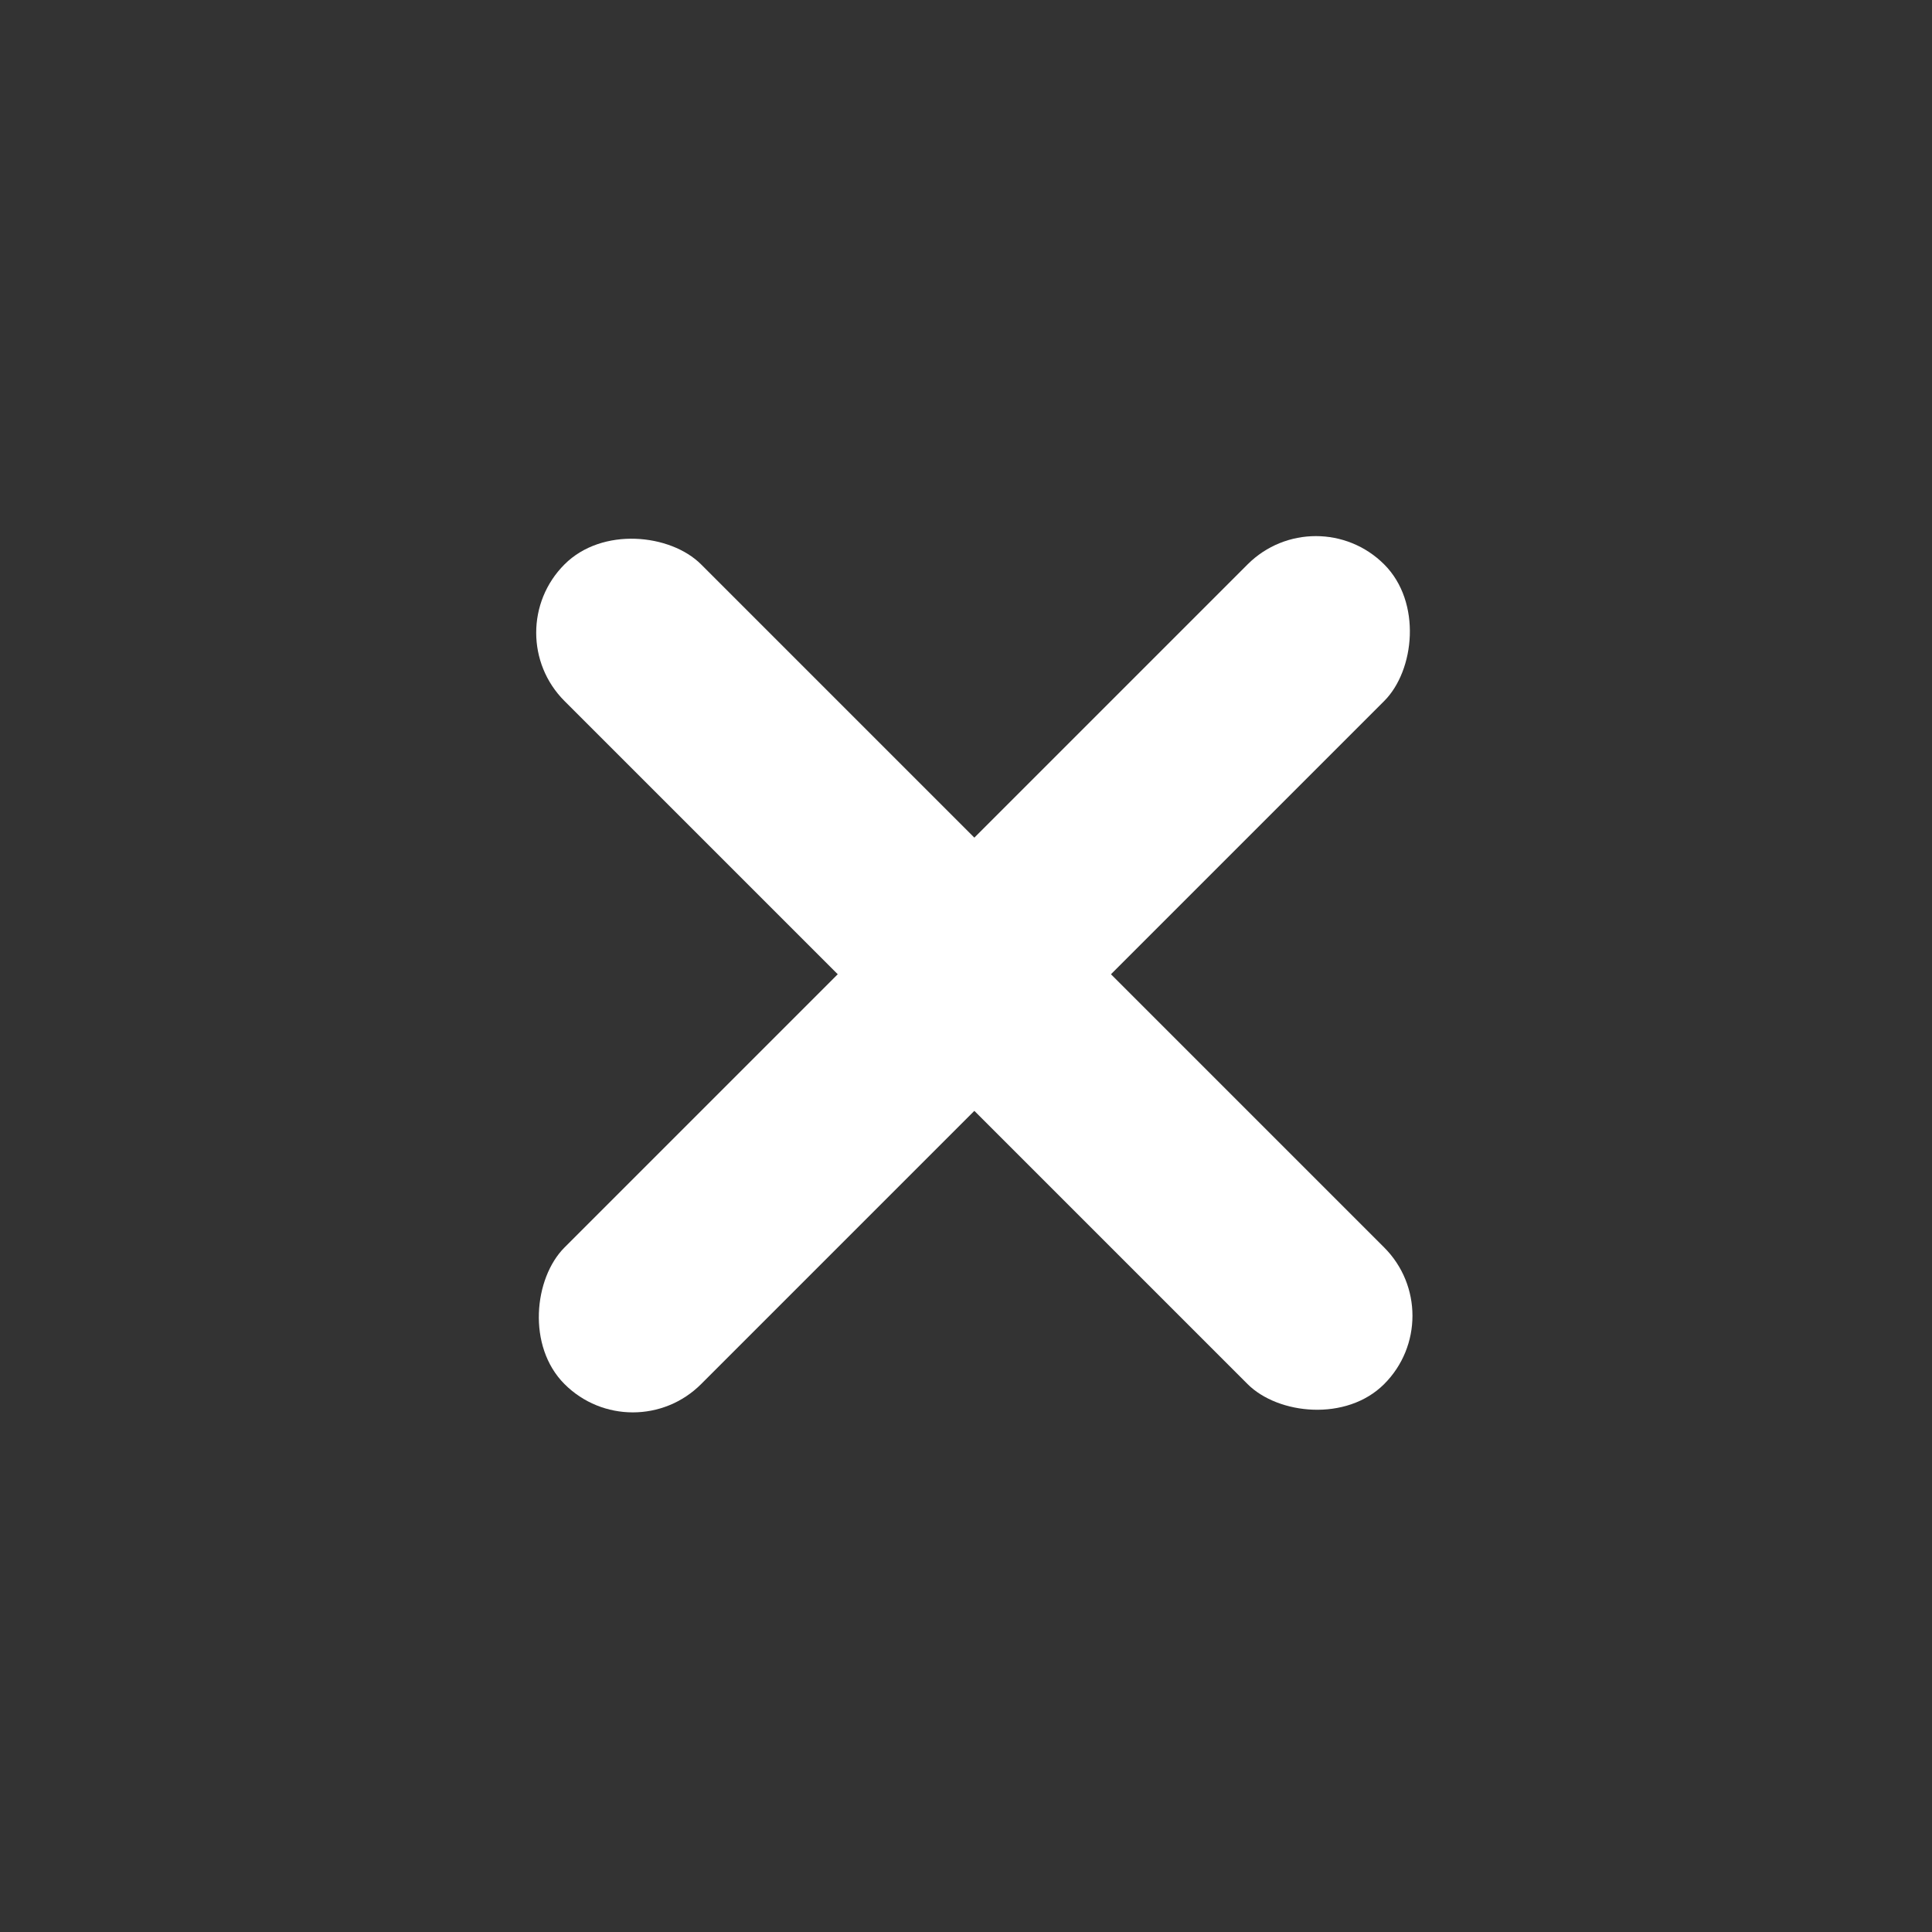 <svg width="50" height="50" viewBox="0 0 50 50" fill="none" xmlns="http://www.w3.org/2000/svg">
<rect x="0" y="0" width="50" height="50" fill="#333333" stroke="none"/>
<rect x="34.055" y="12.839" width="5" height="30" rx="2.5" transform="rotate(45 34.055 12.839)" fill="white"/>
<rect x="37.59" y="34.052" width="5" height="30" rx="2.5" transform="rotate(135 37.59 34.052)" fill="white"/>
</svg>
